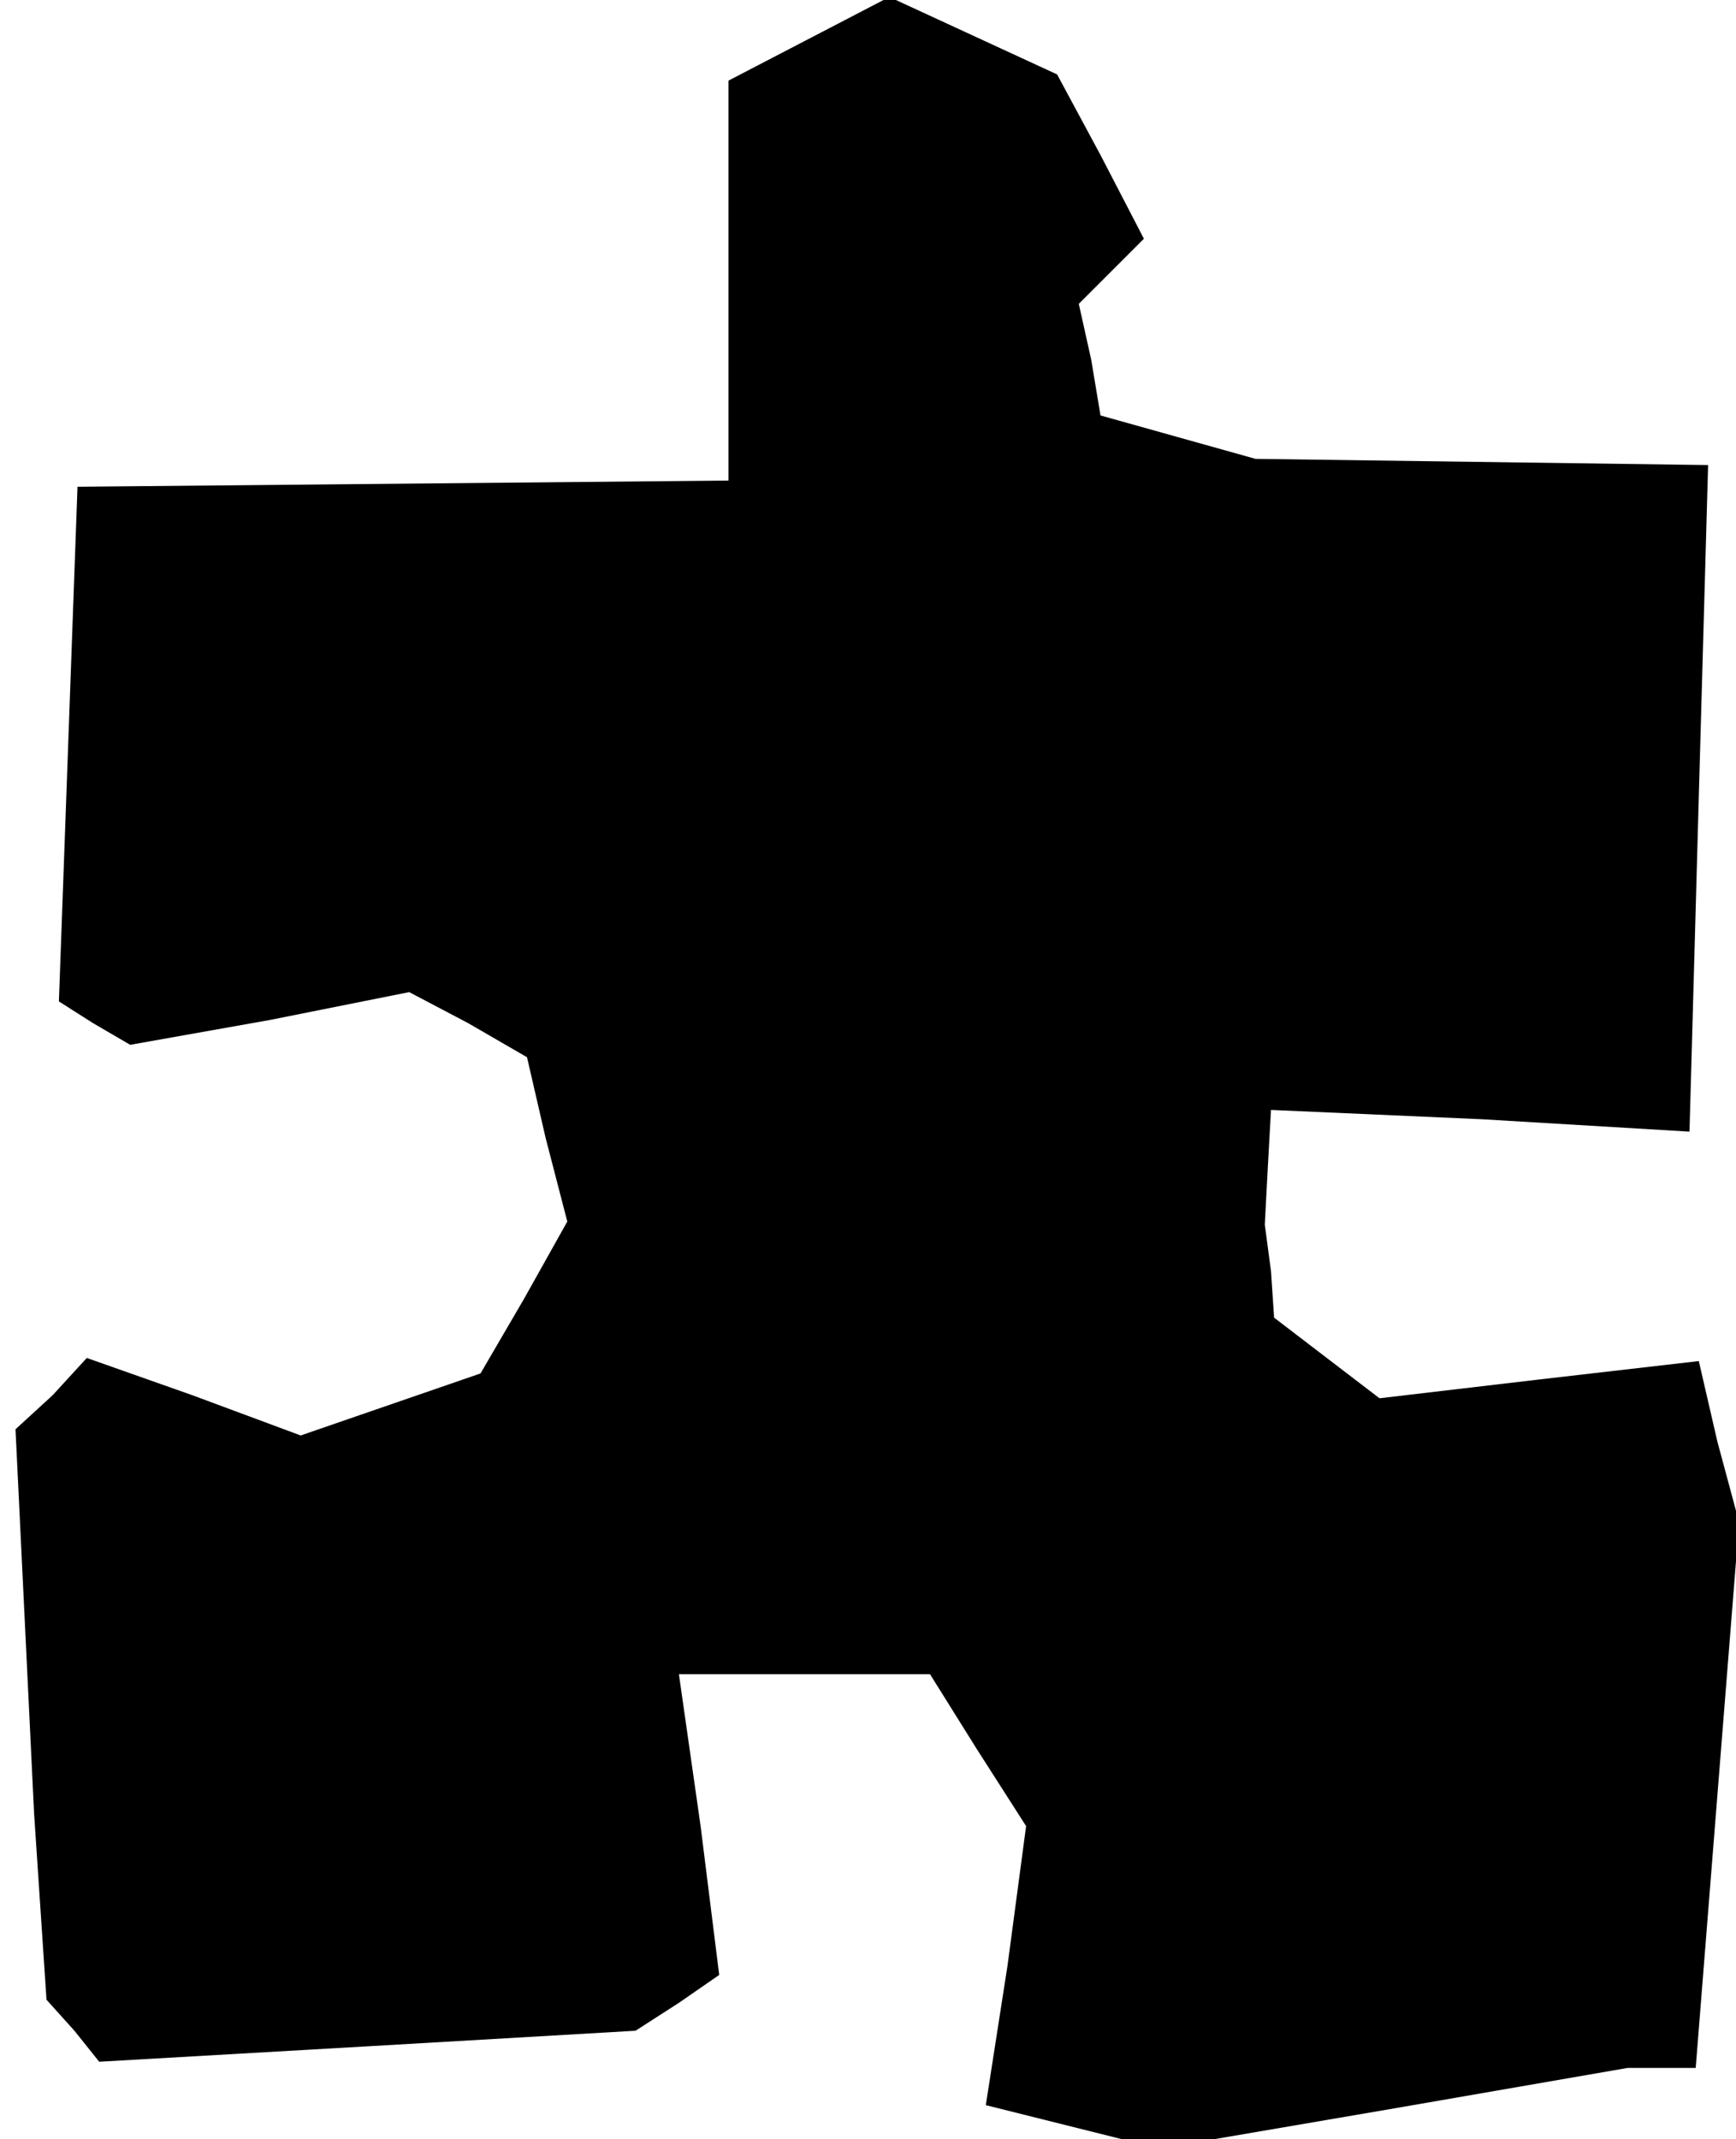 <?xml version="1.0" standalone="no"?>
<!DOCTYPE svg PUBLIC "-//W3C//DTD SVG 20010904//EN"
 "http://www.w3.org/TR/2001/REC-SVG-20010904/DTD/svg10.dtd">
<svg version="1.0" xmlns="http://www.w3.org/2000/svg"
 width="56pt" height="69pt" viewBox="0 0 56 69"
 preserveAspectRatio="xMidYMid meet">
<g transform="translate(0,69) scale(0.1,-0.1)"
fill="#000000" stroke="none">
<path d="M260 677 l-25 -13 0 -64 0 -65 -105 -1 -105 -1 -3 -83 -3 -83 11 -7
12 -7 45 8 45 9 19 -10 19 -11 6 -26 7 -27 -14 -25 -14 -24 -29 -10 -29 -10
-35 13 -34 12 -11 -12 -12 -11 3 -62 3 -62 2 -30 2 -30 9 -10 8 -10 87 5 86 5
14 9 13 9 -6 48 -7 49 40 0 41 0 15 -24 16 -25 -6 -45 -7 -45 28 -7 28 -7 76
13 75 13 11 0 11 0 7 88 7 88 -7 26 -6 26 -52 -6 -51 -6 -17 13 -17 13 -1 15
-2 15 1 19 1 18 68 -3 67 -4 3 108 3 107 -73 1 -73 1 -25 7 -25 7 -3 18 -4 18
11 11 10 10 -14 27 -14 26 -26 12 -26 12 -2 0 -2 0 -25 -13z"/>
</g>
</svg>
